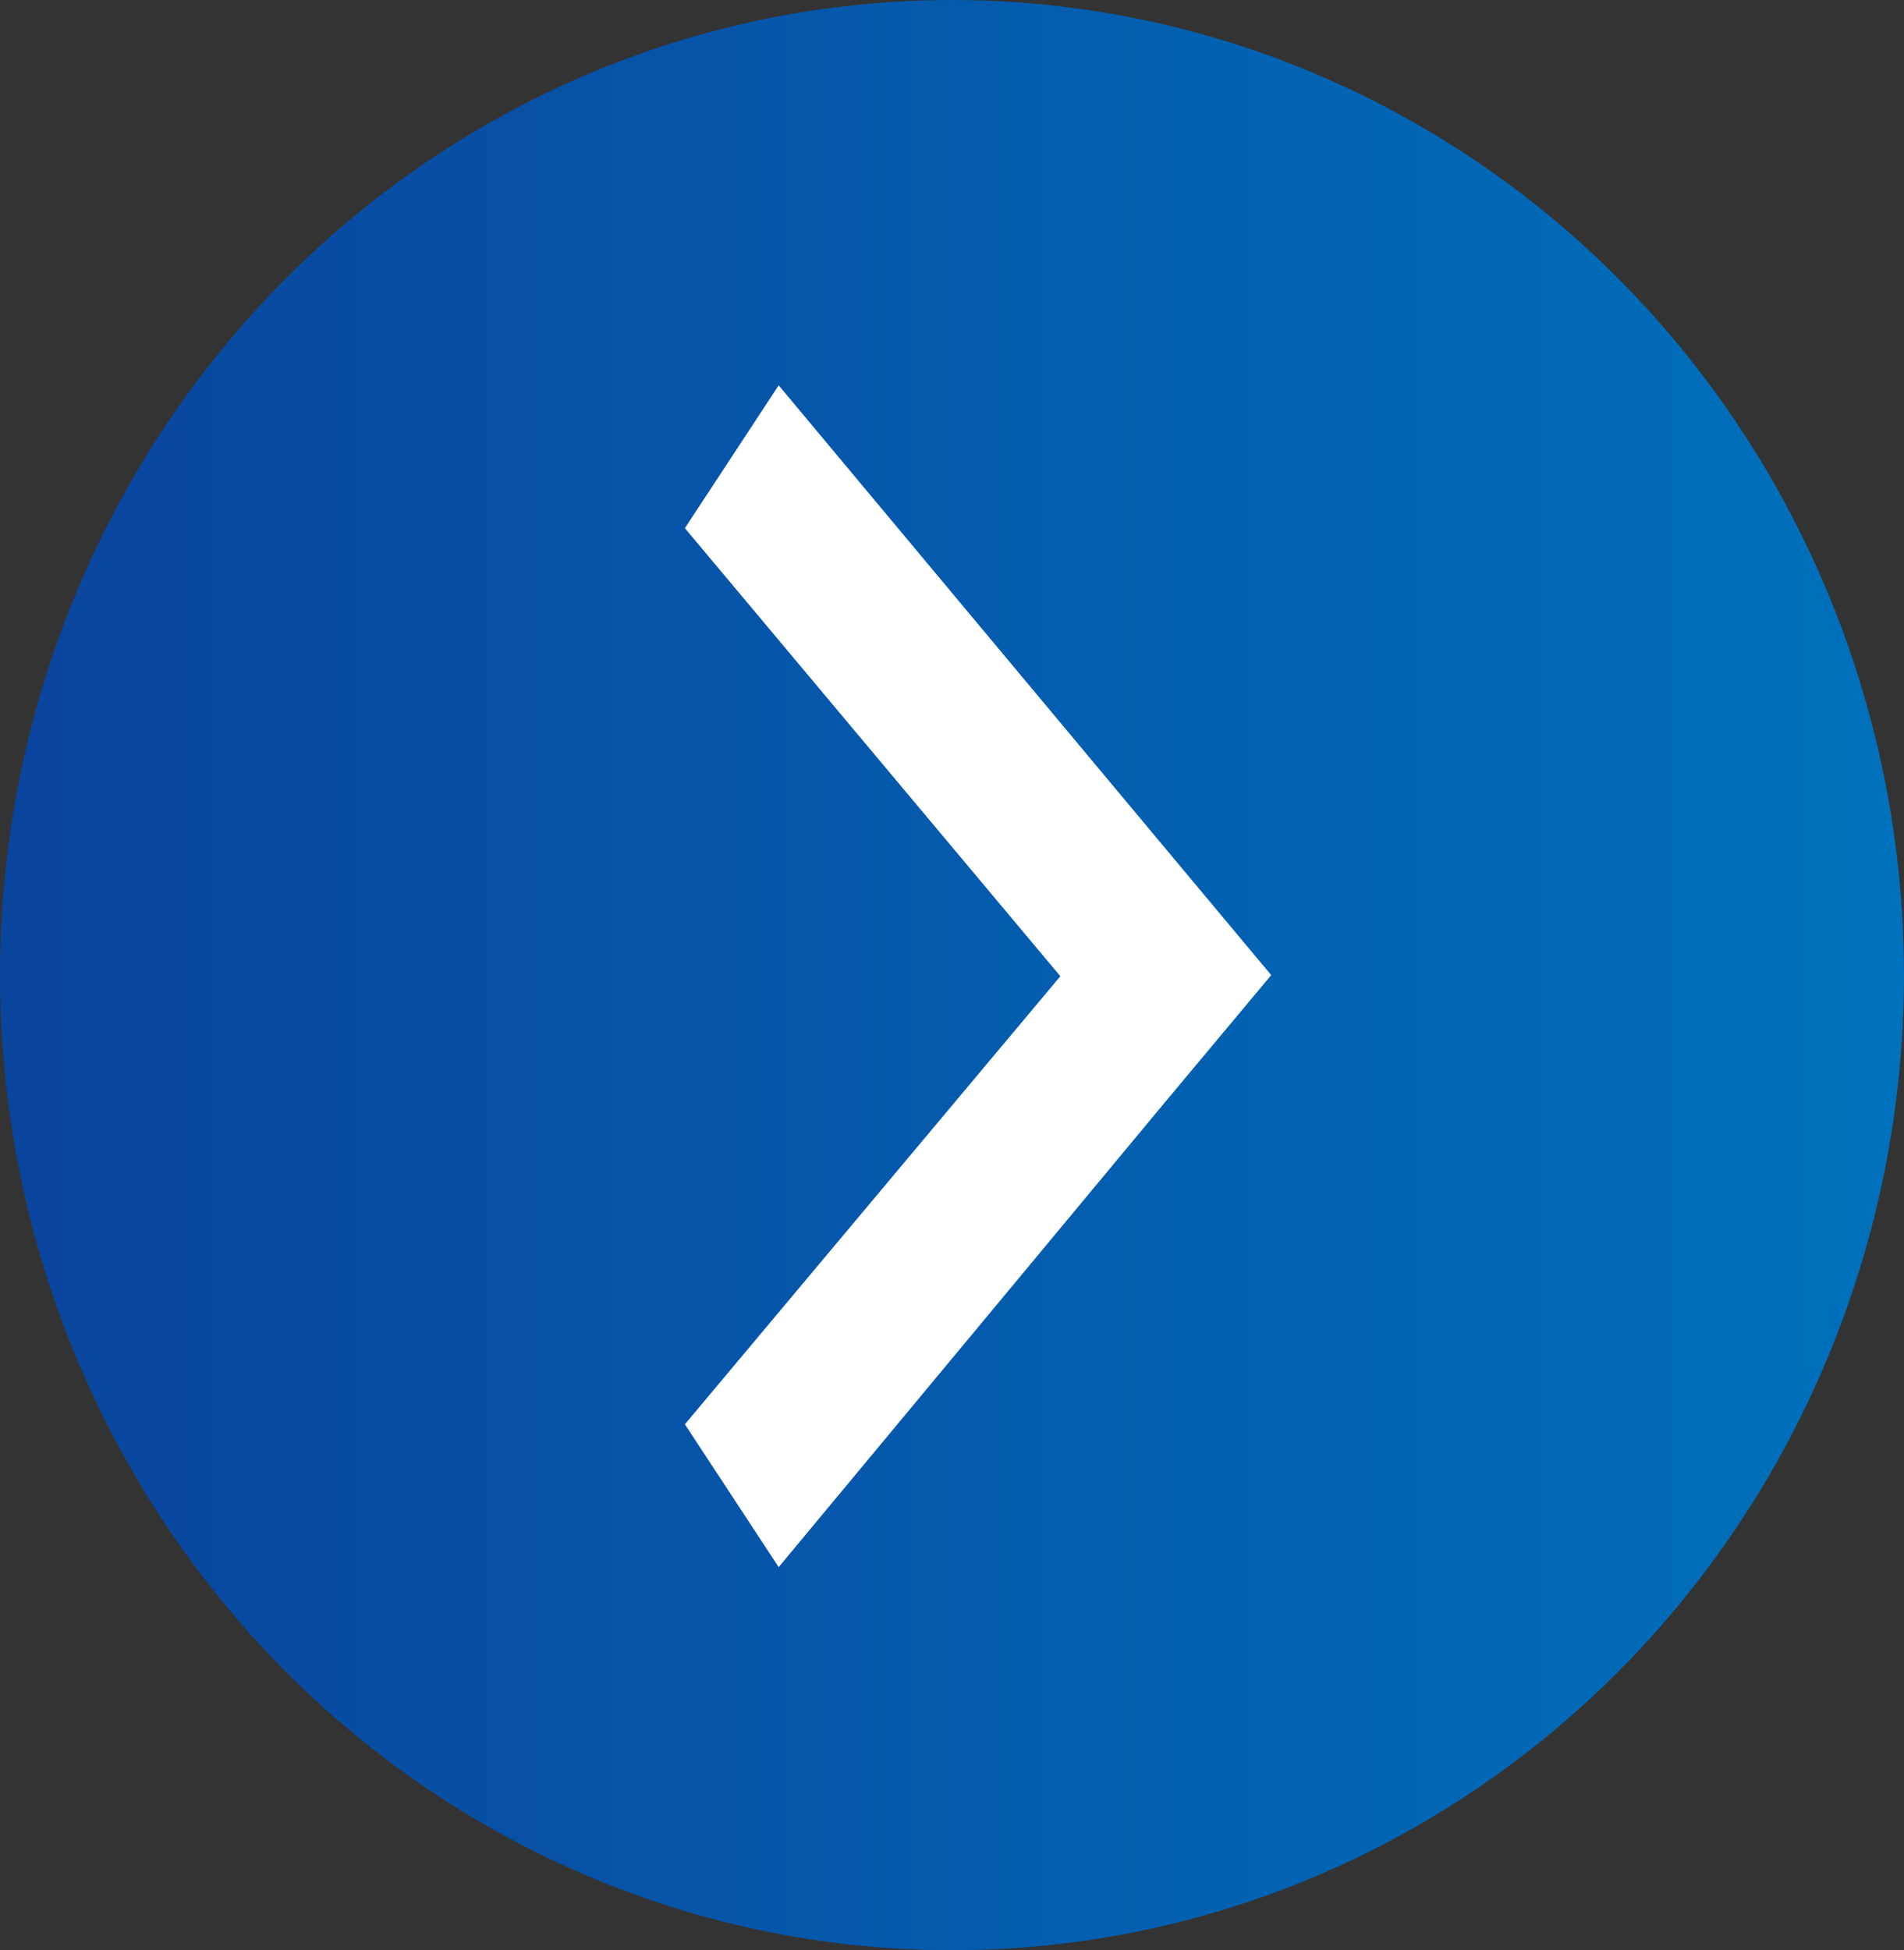 <svg xmlns="http://www.w3.org/2000/svg" xmlns:xlink="http://www.w3.org/1999/xlink" viewBox="0 0 68 69.64"><rect x="0" y="0" width="68" height="69.64" fill="#333333" stroke="none"/><defs><style>.cls-1{fill:url(#Безымянный_градиент_16);}.cls-2{fill:#fff;}</style><linearGradient id="Безымянный_градиент_16" y1="34.82" x2="68" y2="34.82" gradientUnits="userSpaceOnUse"><stop offset="0" stop-color="#09449d"/><stop offset="1" stop-color="#0071bc"/></linearGradient></defs><title>strelka</title><g id="Слой_2" data-name="Слой 2"><g id="Слой_1-2" data-name="Слой 1"><ellipse class="cls-1" cx="34" cy="34.82" rx="34" ry="34.82"/><path class="cls-2" d="M27.81,13.76l-3.35,5.1,13.41,16-13.41,16,3.35,5.1L41.64,39.32l0,0,3.76-4.5,0,0,0,0-3.76-4.5,0,0Z"/></g></g></svg>